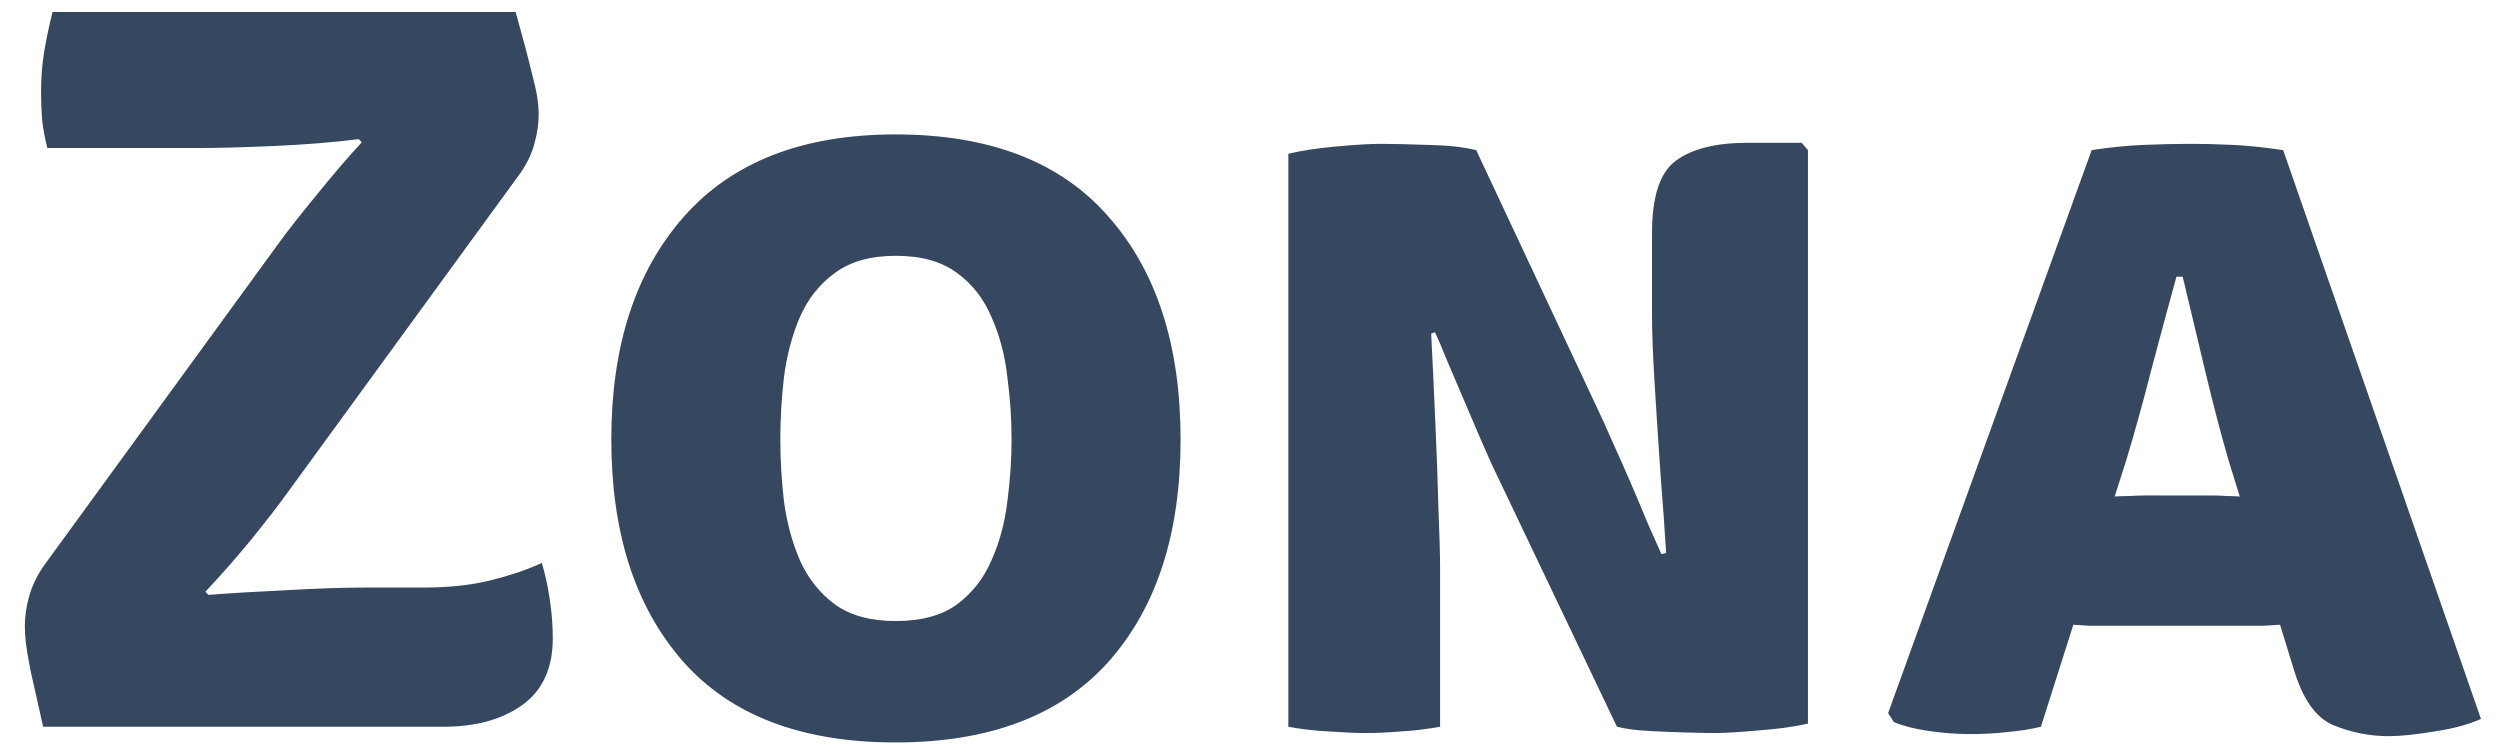 <svg width="86" height="26" viewBox="0 0 86 26" fill="none" xmlns="http://www.w3.org/2000/svg">
<path d="M9.548 8.422C9.896 7.942 10.352 7.36 10.916 6.676C11.48 5.98 11.99 5.386 12.446 4.894L12.338 4.786C11.498 4.894 10.544 4.972 9.476 5.02C8.42 5.068 7.526 5.092 6.794 5.092H1.628C1.544 4.756 1.484 4.432 1.448 4.12C1.424 3.796 1.412 3.478 1.412 3.166C1.412 2.674 1.448 2.212 1.52 1.78C1.592 1.348 1.688 0.892 1.808 0.412H17.738C17.99 1.312 18.17 1.99 18.278 2.446C18.398 2.902 18.47 3.232 18.494 3.436C18.518 3.628 18.53 3.796 18.53 3.94C18.53 4.264 18.482 4.594 18.386 4.93C18.302 5.266 18.14 5.608 17.9 5.956L9.872 16.972C9.524 17.452 9.086 18.016 8.558 18.664C8.03 19.3 7.532 19.864 7.064 20.356L7.172 20.464C7.94 20.404 8.84 20.35 9.872 20.302C10.904 20.242 11.804 20.212 12.572 20.212H14.57C15.446 20.212 16.22 20.128 16.892 19.96C17.564 19.792 18.146 19.594 18.638 19.366C18.746 19.714 18.836 20.122 18.908 20.59C18.98 21.058 19.016 21.514 19.016 21.958C19.016 22.99 18.662 23.758 17.954 24.262C17.258 24.754 16.358 25 15.254 25H1.484C1.292 24.148 1.148 23.506 1.052 23.074C0.968 22.642 0.914 22.324 0.89 22.12C0.866 21.904 0.854 21.712 0.854 21.544C0.854 21.196 0.908 20.836 1.016 20.464C1.136 20.08 1.31 19.732 1.538 19.42L9.548 8.422ZM21.029 15.118C21.029 11.902 21.857 9.352 23.512 7.468C25.18 5.572 27.61 4.624 30.802 4.624C34.042 4.624 36.484 5.566 38.129 7.45C39.785 9.322 40.612 11.878 40.612 15.118C40.612 18.358 39.785 20.908 38.129 22.768C36.472 24.616 34.031 25.54 30.802 25.54C27.562 25.54 25.12 24.604 23.477 22.732C21.845 20.86 21.029 18.322 21.029 15.118ZM26.843 15.118C26.843 15.802 26.884 16.51 26.968 17.242C27.064 17.962 27.244 18.634 27.509 19.258C27.785 19.882 28.186 20.392 28.715 20.788C29.242 21.172 29.945 21.364 30.82 21.364C31.697 21.364 32.398 21.172 32.926 20.788C33.455 20.392 33.85 19.882 34.114 19.258C34.391 18.634 34.571 17.962 34.654 17.242C34.751 16.51 34.798 15.802 34.798 15.118C34.798 14.422 34.751 13.708 34.654 12.976C34.571 12.232 34.391 11.548 34.114 10.924C33.85 10.288 33.455 9.778 32.926 9.394C32.398 8.998 31.697 8.8 30.82 8.8C29.945 8.8 29.242 8.998 28.715 9.394C28.186 9.778 27.785 10.288 27.509 10.924C27.244 11.548 27.064 12.232 26.968 12.976C26.884 13.708 26.843 14.422 26.843 15.118ZM51.303 15.946C51.219 15.754 51.087 15.454 50.907 15.046C50.727 14.626 50.535 14.176 50.331 13.696C50.127 13.216 49.935 12.766 49.755 12.346C49.587 11.926 49.455 11.62 49.359 11.428L49.233 11.482C49.281 12.43 49.329 13.456 49.377 14.56C49.425 15.652 49.461 16.654 49.485 17.566C49.521 18.466 49.539 19.12 49.539 19.528V25C49.071 25.084 48.621 25.138 48.189 25.162C47.757 25.198 47.355 25.216 46.983 25.216C46.647 25.216 46.227 25.198 45.723 25.162C45.231 25.138 44.763 25.084 44.319 25V5.29C44.763 5.182 45.315 5.098 45.975 5.038C46.635 4.978 47.145 4.948 47.505 4.948C47.877 4.948 48.405 4.96 49.089 4.984C49.773 4.996 50.337 5.056 50.781 5.164L55.011 14.182C55.095 14.35 55.233 14.656 55.425 15.1C55.629 15.544 55.845 16.03 56.073 16.558C56.301 17.086 56.511 17.584 56.703 18.052C56.907 18.508 57.057 18.844 57.153 19.06L57.315 19.024C57.267 18.232 57.201 17.308 57.117 16.252C57.045 15.196 56.979 14.176 56.919 13.192C56.859 12.208 56.829 11.422 56.829 10.834V8.026C56.829 6.754 57.105 5.92 57.657 5.524C58.209 5.116 59.031 4.912 60.123 4.912H61.977L62.193 5.164V24.892C61.725 25 61.161 25.078 60.501 25.126C59.841 25.186 59.337 25.216 58.989 25.216C58.749 25.216 58.419 25.21 57.999 25.198C57.579 25.186 57.147 25.168 56.703 25.144C56.271 25.12 55.911 25.072 55.623 25L51.303 15.946ZM72.421 21.526C72.229 21.526 72.043 21.526 71.863 21.526C71.683 21.514 71.503 21.502 71.323 21.49L70.207 25C69.859 25.084 69.481 25.144 69.073 25.18C68.665 25.228 68.239 25.252 67.795 25.252C67.315 25.252 66.829 25.216 66.337 25.144C65.857 25.072 65.461 24.97 65.149 24.838L64.951 24.532L71.953 5.164C72.577 5.068 73.177 5.008 73.753 4.984C74.341 4.96 74.875 4.948 75.355 4.948C75.799 4.948 76.279 4.96 76.795 4.984C77.311 5.008 77.893 5.068 78.541 5.164L85.345 24.73C84.925 24.922 84.391 25.066 83.743 25.162C83.095 25.27 82.573 25.324 82.177 25.324C81.517 25.324 80.881 25.198 80.269 24.946C79.657 24.694 79.195 24.028 78.883 22.948L78.433 21.49C78.241 21.502 78.055 21.514 77.875 21.526C77.695 21.526 77.503 21.526 77.299 21.526H72.421ZM73.141 15.838L72.745 17.08C72.925 17.068 73.105 17.062 73.285 17.062C73.465 17.05 73.651 17.044 73.843 17.044H76.093C76.273 17.044 76.435 17.05 76.579 17.062C76.735 17.062 76.891 17.068 77.047 17.08L76.669 15.856C76.393 14.908 76.117 13.852 75.841 12.688C75.565 11.524 75.313 10.468 75.085 9.52H74.869C74.617 10.432 74.335 11.476 74.023 12.652C73.723 13.828 73.429 14.89 73.141 15.838Z" fill="#364760"/>
</svg>
